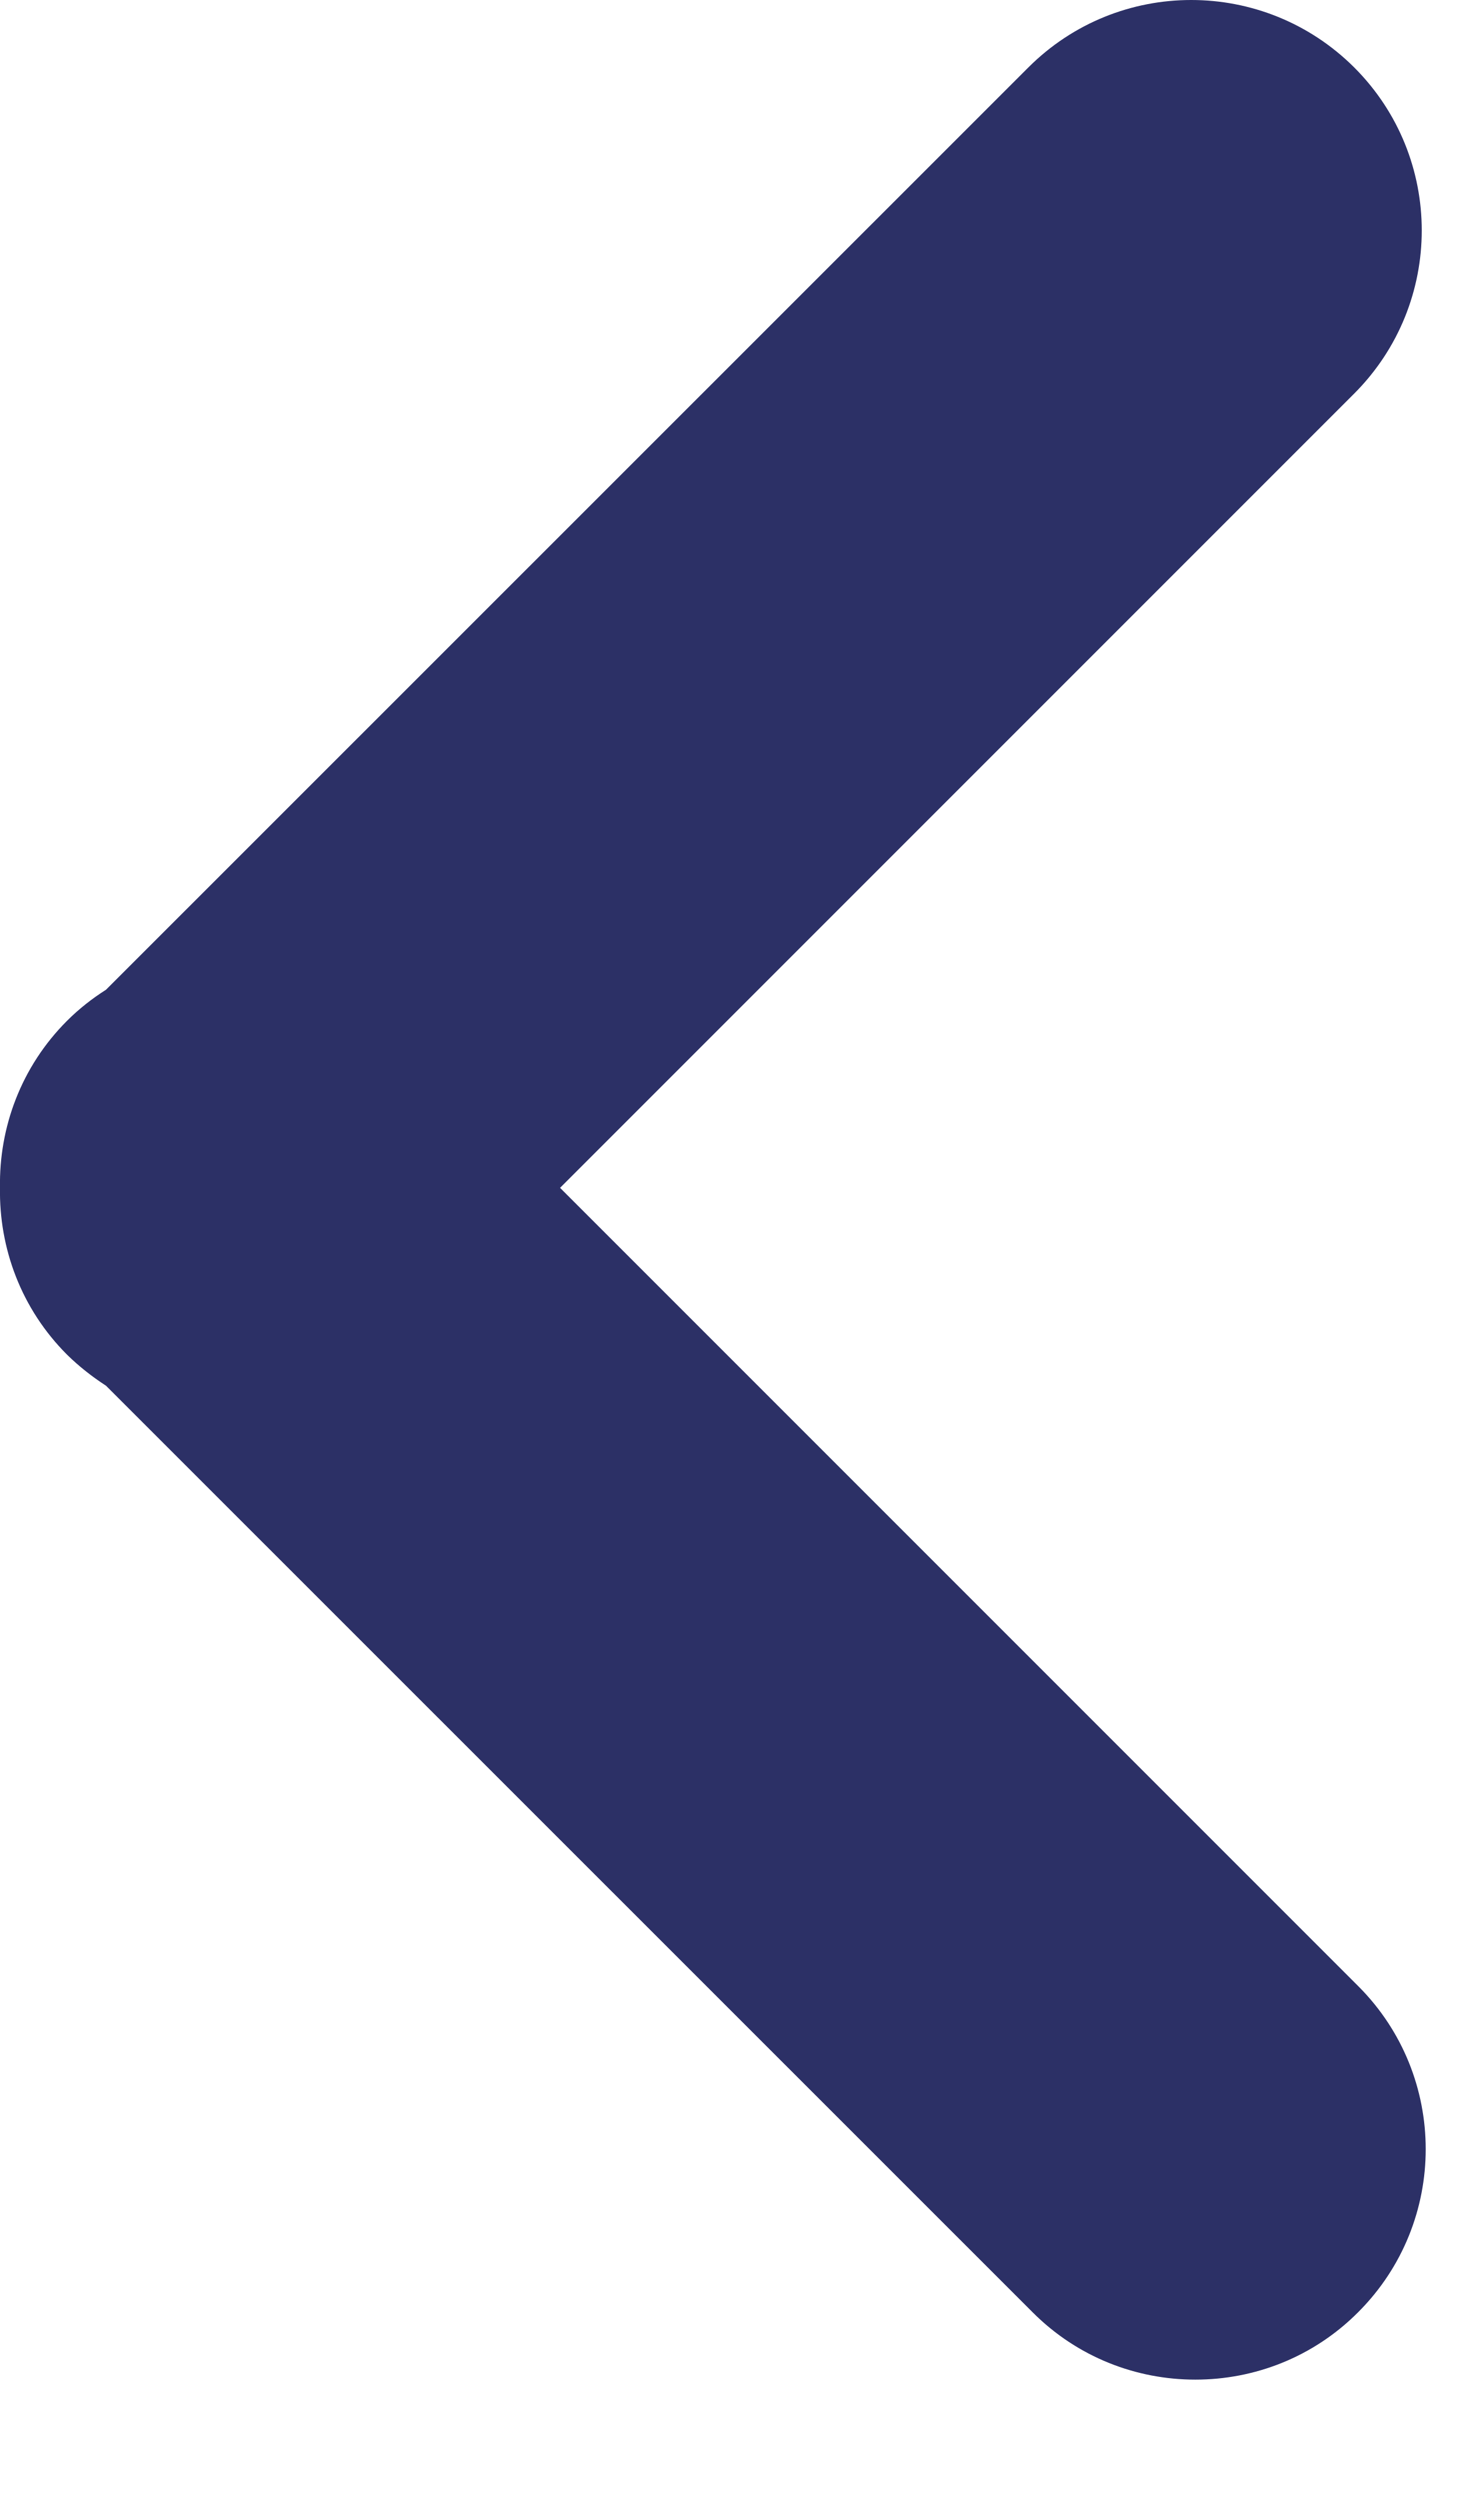 <svg width="7" height="12" viewBox="0 0 7 12" fill="none" xmlns="http://www.w3.org/2000/svg">
<path d="M0.322 4.9C0.38 4.842 0.443 4.793 0.509 4.751L4.937 0.324C5.369 -0.108 6.069 -0.108 6.502 0.324C6.934 0.756 6.934 1.456 6.502 1.889L2.689 5.702L6.521 9.534C6.953 9.966 6.953 10.667 6.521 11.099C6.305 11.316 6.022 11.423 5.739 11.423C5.456 11.423 5.173 11.316 4.957 11.099L0.509 6.652C0.443 6.609 0.38 6.56 0.322 6.503C0.101 6.282 -0.005 5.991 0 5.701C-0.005 5.412 0.101 5.121 0.322 4.9Z" fill="#2c3066"/>
</svg>
